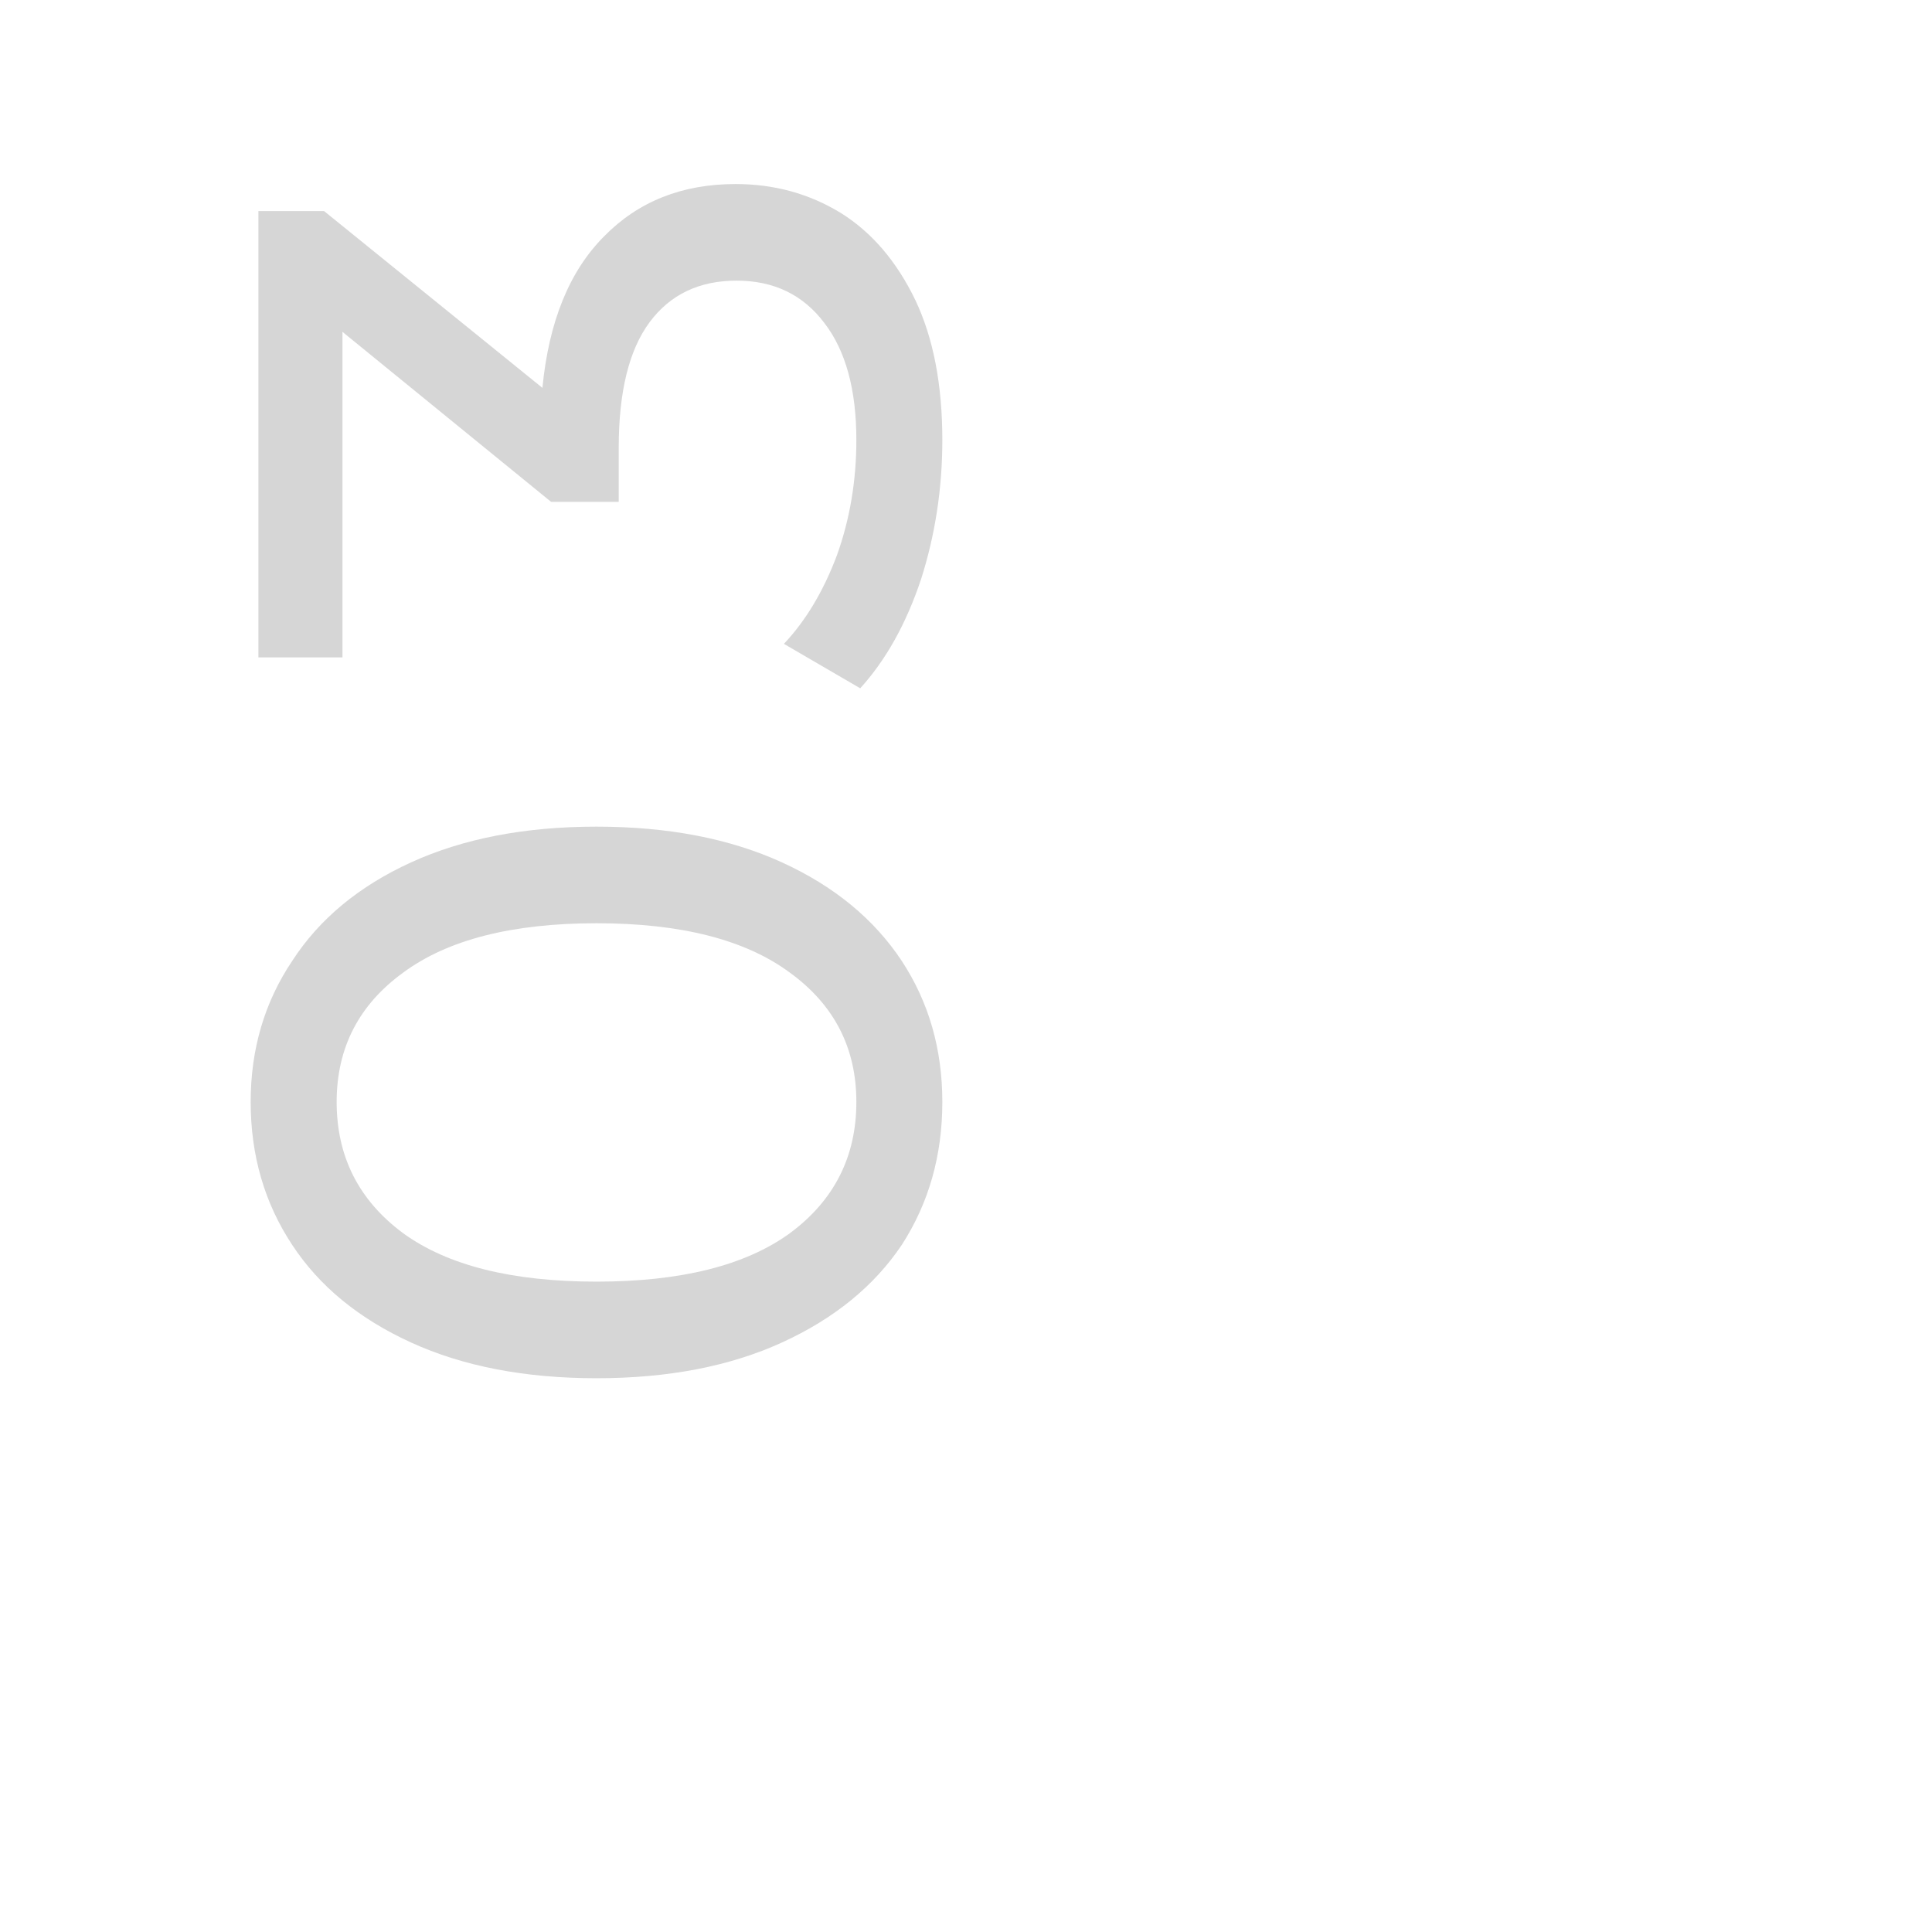 <svg width="800" height="800" viewBox="0 0 800 800" fill="none" xmlns="http://www.w3.org/2000/svg">
<path d="M390.2 456.298C390.2 478.432 384.6 498.165 373.4 515.498C361.933 532.565 345.4 546.032 323.8 555.898C302.2 565.765 276.6 570.698 247 570.698C217.4 570.698 191.8 565.765 170.2 555.898C148.6 546.032 132.2 532.565 121 515.498C109.533 498.165 103.8 478.432 103.8 456.298C103.8 434.432 109.533 414.965 121 397.898C132.2 380.565 148.6 366.965 170.2 357.098C191.8 347.232 217.4 342.298 247 342.298C276.6 342.298 302.2 347.232 323.8 357.098C345.4 366.965 361.933 380.565 373.4 397.898C384.6 414.965 390.2 434.432 390.2 456.298ZM354.6 456.298C354.6 433.898 345.4 416.032 327 402.698C308.6 389.098 281.933 382.298 247 382.298C212.067 382.298 185.4 389.098 167 402.698C148.6 416.032 139.4 433.898 139.4 456.298C139.4 478.965 148.6 497.098 167 510.698C185.4 524.032 212.067 530.698 247 530.698C281.933 530.698 308.6 524.032 327 510.698C345.4 497.098 354.6 478.965 354.6 456.298ZM224.6 160.608C227.267 133.141 235.8 112.208 250.2 97.808C264.333 83.408 282.467 76.208 304.6 76.208C320.6 76.208 335.133 80.208 348.2 88.208C361 96.208 371.267 108.208 379 124.208C386.467 139.941 390.2 159.274 390.2 182.208C390.2 202.208 387.267 221.408 381.4 239.808C375.267 258.208 366.867 273.274 356.2 285.008L324.6 266.608C333.667 257.008 341 244.741 346.6 229.808C351.933 214.874 354.6 199.008 354.6 182.208C354.6 161.408 350.2 145.274 341.4 133.808C332.6 122.074 320.467 116.208 305 116.208C289.533 116.208 277.533 121.941 269 133.408C260.467 144.874 256.2 162.208 256.2 185.408L256.2 207.808L228.2 207.808L141.8 137.408L141.8 272.208L107 272.208L107 87.408L134.2 87.408L224.6 160.608Z" fill="#CCCCCC" fill-opacity="0.8"/>
</svg>

